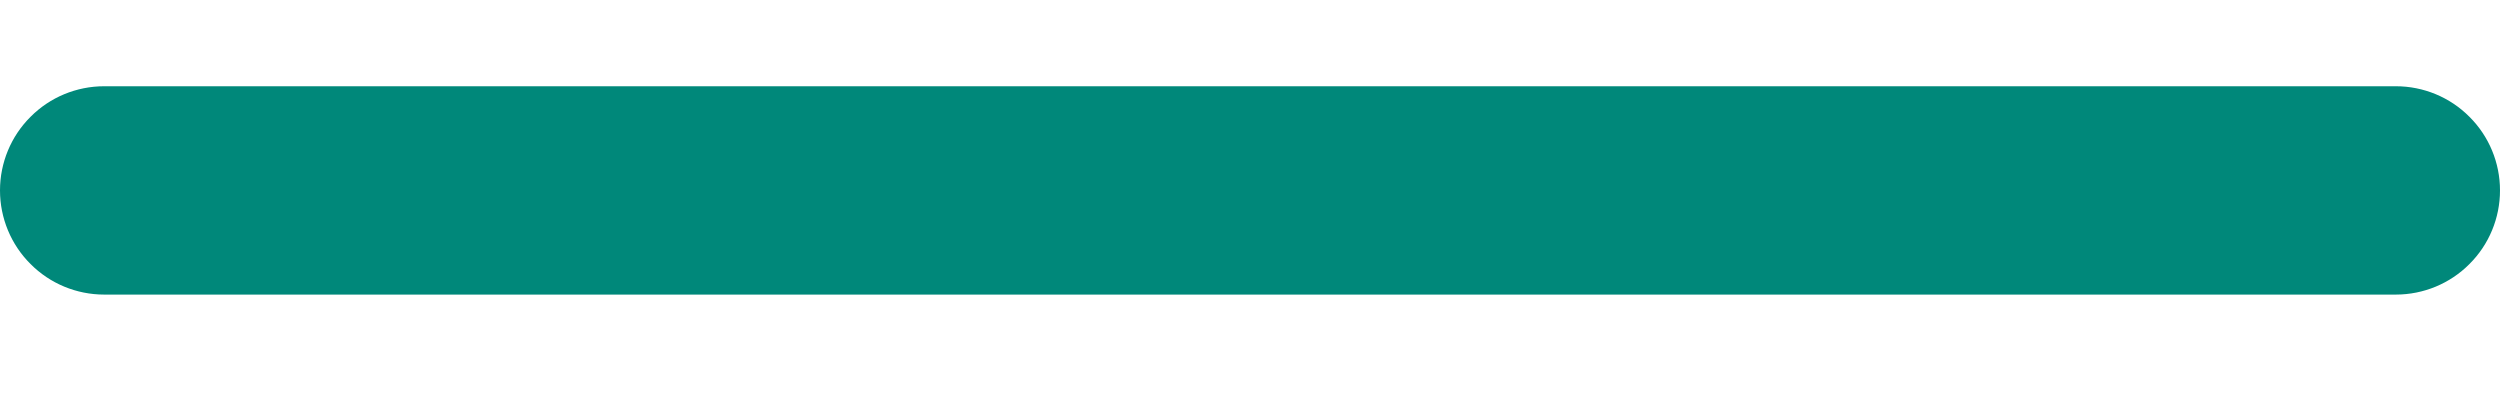 <svg width="18" height="3" viewBox="0 0 18 3" fill="none" xmlns="http://www.w3.org/2000/svg">
<path d="M18 1.371C18 1.57 17.921 1.761 17.78 1.901C17.64 2.042 17.449 2.121 17.25 2.121H0.75C0.551 2.121 0.36 2.042 0.22 1.901C0.079 1.761 0 1.57 0 1.371C0 1.172 0.079 0.981 0.22 0.841C0.36 0.7 0.551 0.621 0.75 0.621H17.25C17.449 0.621 17.64 0.7 17.78 0.841C17.921 0.981 18 1.172 18 1.371Z" fill="#00887A"/>
</svg>
